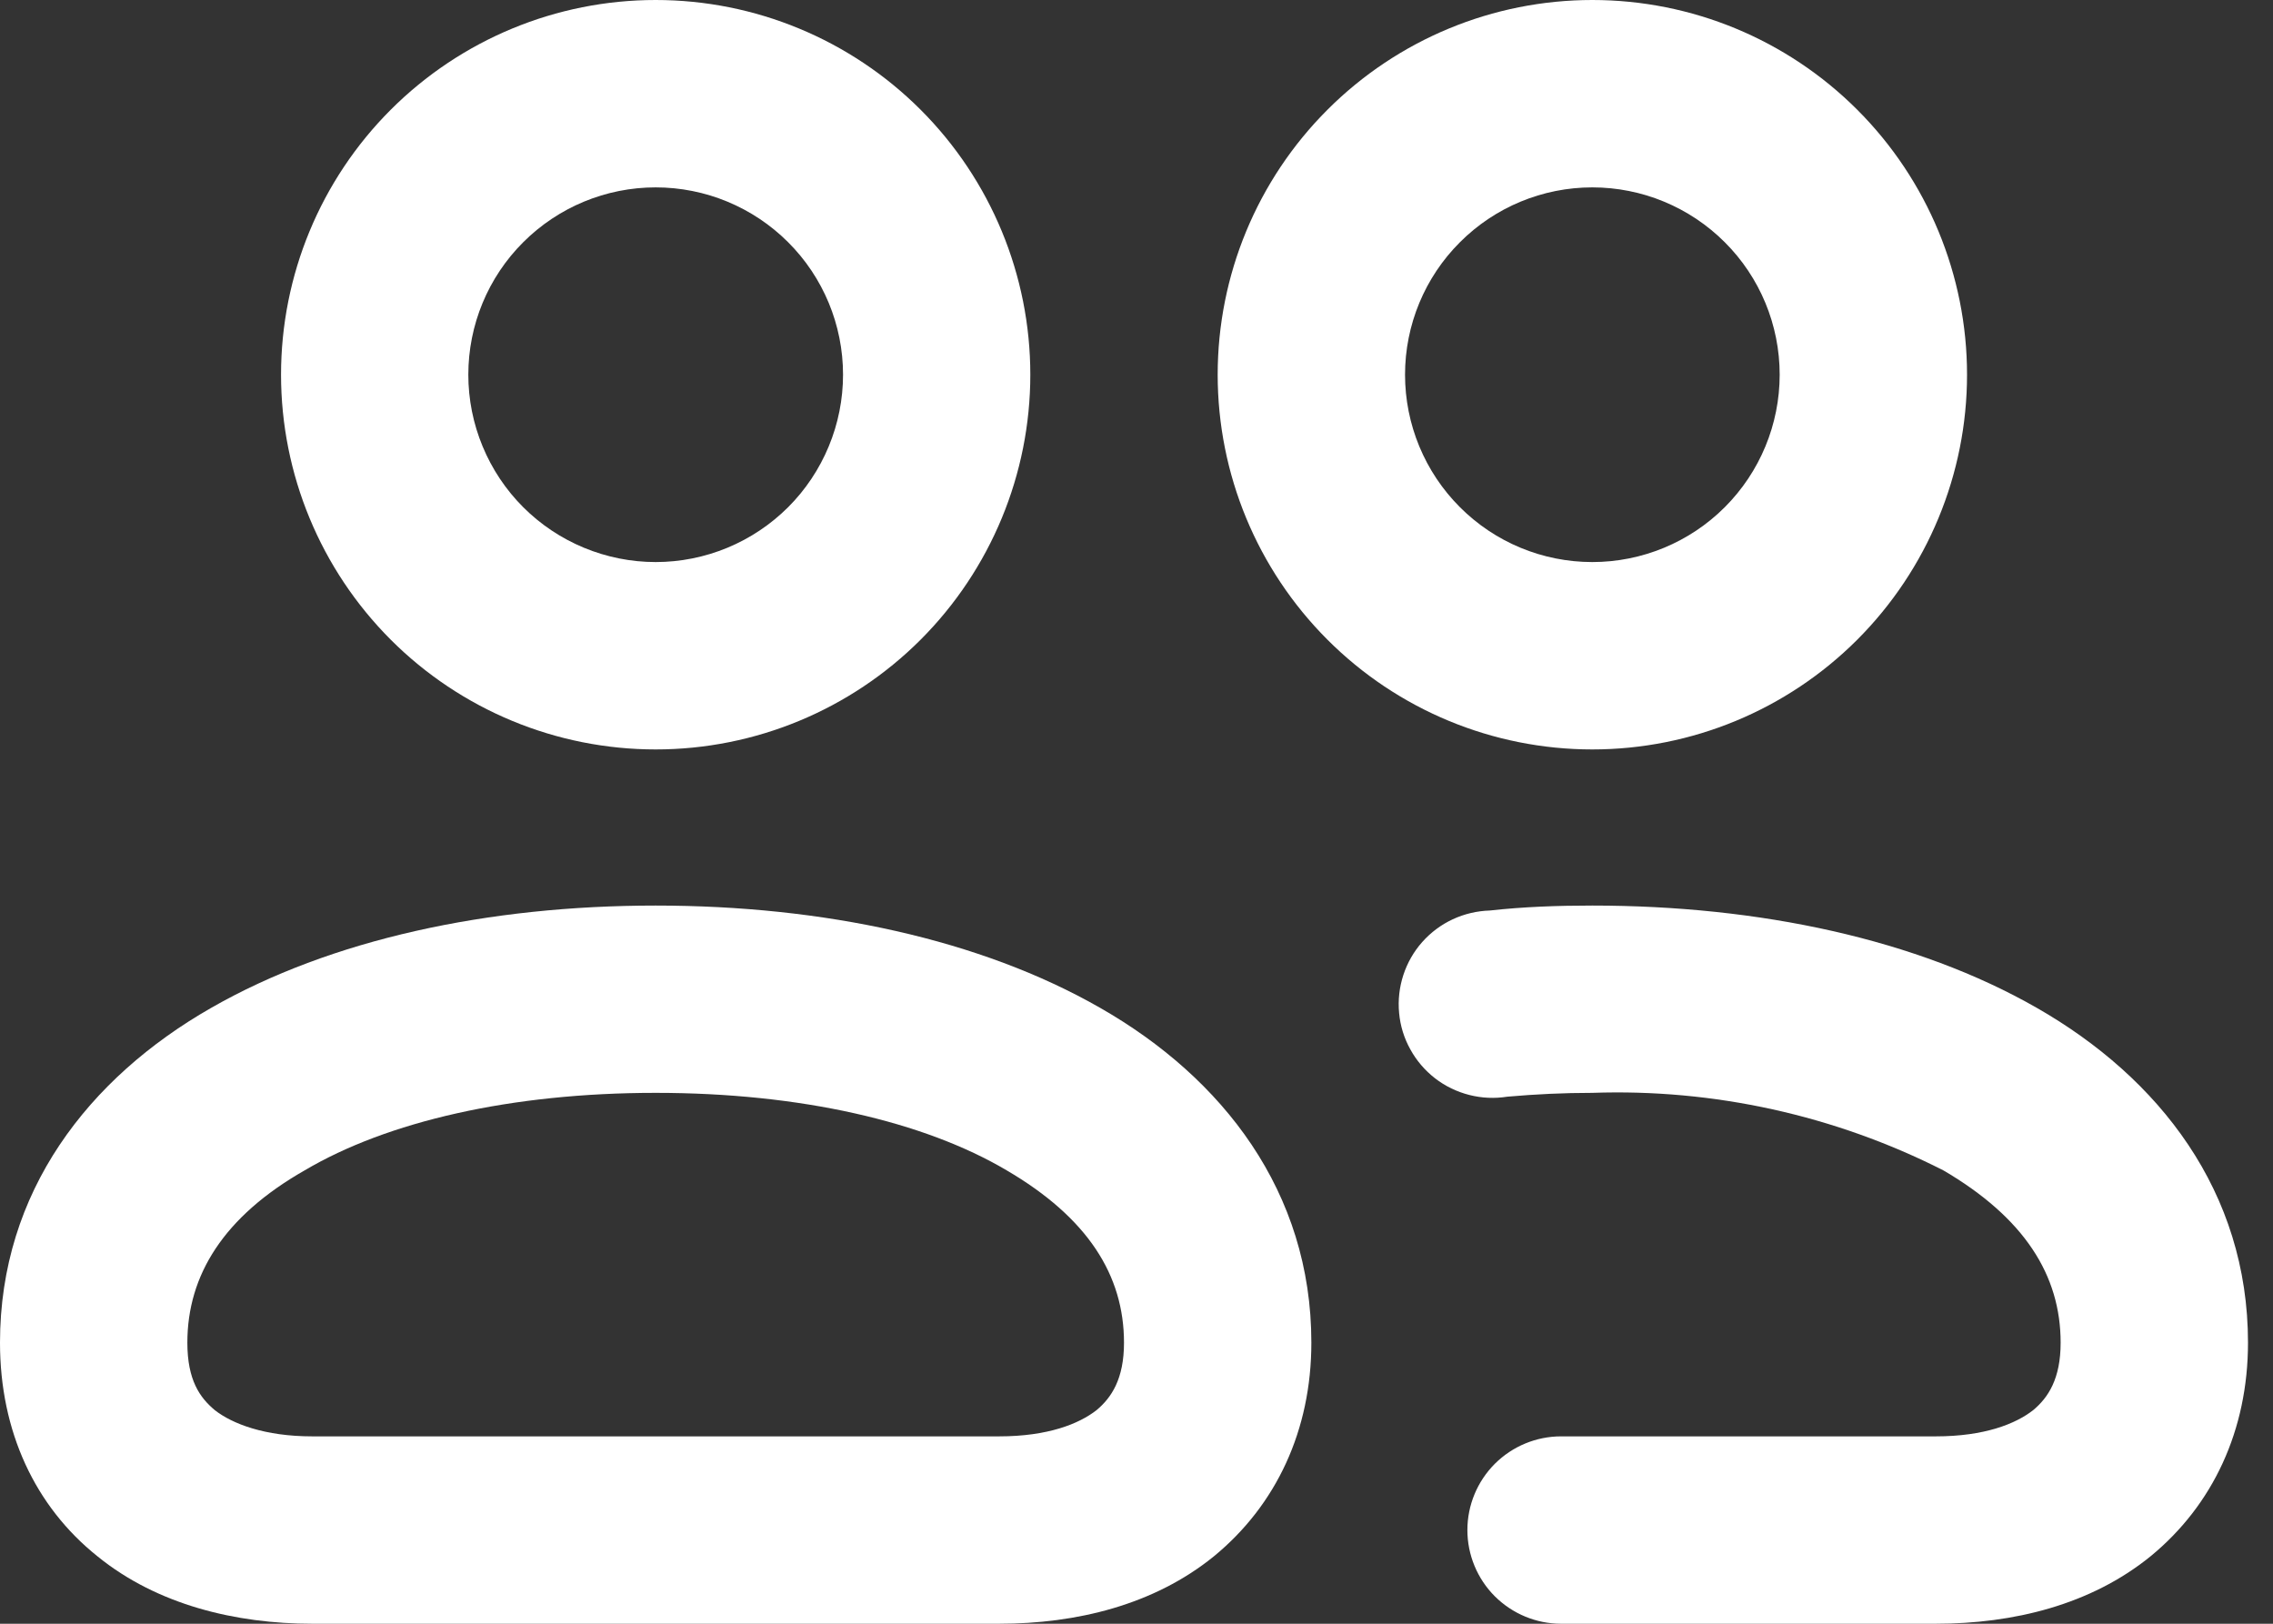<svg width="28" height="20" viewBox="0 0 28 20" fill="none" xmlns="http://www.w3.org/2000/svg">
<rect x="0" y="0" width="28" height="20" fill="#333333" stroke="none"/>
<path fill-rule="evenodd" clip-rule="evenodd" d="M8.077 0C6.853 0 5.679 0.486 4.813 1.352C3.948 2.217 3.462 3.391 3.462 4.615C3.462 5.839 3.948 7.013 4.813 7.879C5.679 8.745 6.853 9.231 8.077 9.231C9.301 9.231 10.475 8.745 11.341 7.879C12.206 7.013 12.692 5.839 12.692 4.615C12.692 3.391 12.206 2.217 11.341 1.352C10.475 0.486 9.301 0 8.077 0ZM5.769 4.615C5.769 4.918 5.829 5.219 5.945 5.498C6.061 5.778 6.231 6.033 6.445 6.247C6.659 6.461 6.914 6.631 7.194 6.747C7.474 6.863 7.774 6.923 8.077 6.923C8.38 6.923 8.68 6.863 8.96 6.747C9.24 6.631 9.494 6.461 9.709 6.247C9.923 6.033 10.093 5.778 10.209 5.498C10.325 5.219 10.385 4.918 10.385 4.615C10.385 4.003 10.142 3.416 9.709 2.984C9.276 2.551 8.689 2.308 8.077 2.308C7.465 2.308 6.878 2.551 6.445 2.984C6.012 3.416 5.769 4.003 5.769 4.615ZM2.6 12.415C4.077 11.569 6.015 11.154 8.077 11.154C10.139 11.154 12.077 11.569 13.554 12.415C15.062 13.277 16.154 14.677 16.154 16.538C16.154 17.615 15.723 18.538 14.954 19.169C14.215 19.769 13.261 20 12.308 20H3.846C2.908 20 1.938 19.769 1.2 19.169C0.431 18.554 0 17.631 0 16.538C0 14.677 1.092 13.277 2.6 12.415ZM3.754 14.415C2.754 14.985 2.308 15.708 2.308 16.538C2.308 17 2.462 17.215 2.646 17.369C2.862 17.538 3.262 17.692 3.846 17.692H12.308C12.908 17.692 13.292 17.538 13.508 17.369C13.692 17.215 13.846 16.985 13.846 16.538C13.846 15.708 13.4 15 12.4 14.415C11.385 13.815 9.862 13.461 8.077 13.461C6.292 13.461 4.769 13.815 3.754 14.415ZM19.615 0C18.391 0 17.217 0.486 16.352 1.352C15.486 2.217 15 3.391 15 4.615C15 5.839 15.486 7.013 16.352 7.879C17.217 8.745 18.391 9.231 19.615 9.231C20.84 9.231 22.013 8.745 22.879 7.879C23.744 7.013 24.231 5.839 24.231 4.615C24.231 3.391 23.744 2.217 22.879 1.352C22.013 0.486 20.84 0 19.615 0ZM17.308 4.615C17.308 5.227 17.551 5.814 17.984 6.247C18.416 6.68 19.003 6.923 19.615 6.923C20.227 6.923 20.814 6.68 21.247 6.247C21.68 5.814 21.923 5.227 21.923 4.615C21.923 4.003 21.68 3.416 21.247 2.984C20.814 2.551 20.227 2.308 19.615 2.308C19.003 2.308 18.416 2.551 17.984 2.984C17.551 3.416 17.308 4.003 17.308 4.615Z" fill="white"/>
<path d="M19.615 13.461C19.261 13.461 18.923 13.477 18.569 13.508C18.413 13.533 18.253 13.526 18.1 13.487C17.947 13.448 17.803 13.379 17.678 13.282C17.553 13.185 17.449 13.064 17.373 12.925C17.296 12.787 17.249 12.634 17.235 12.477C17.22 12.319 17.238 12.161 17.287 12.01C17.336 11.86 17.415 11.721 17.52 11.603C17.625 11.485 17.753 11.389 17.896 11.323C18.04 11.256 18.195 11.22 18.353 11.215C18.769 11.169 19.184 11.154 19.615 11.154C21.676 11.154 23.615 11.569 25.092 12.415C26.599 13.277 27.692 14.677 27.692 16.538C27.692 17.615 27.261 18.538 26.492 19.169C25.753 19.769 24.799 20 23.846 20H19.23C18.924 20 18.631 19.878 18.414 19.662C18.198 19.446 18.076 19.152 18.076 18.846C18.076 18.54 18.198 18.247 18.414 18.03C18.631 17.814 18.924 17.692 19.23 17.692H23.846C24.446 17.692 24.83 17.538 25.046 17.369C25.23 17.215 25.384 16.985 25.384 16.538C25.384 15.708 24.938 15 23.938 14.415C22.601 13.737 21.113 13.409 19.615 13.461Z" fill="white"/>
</svg>
